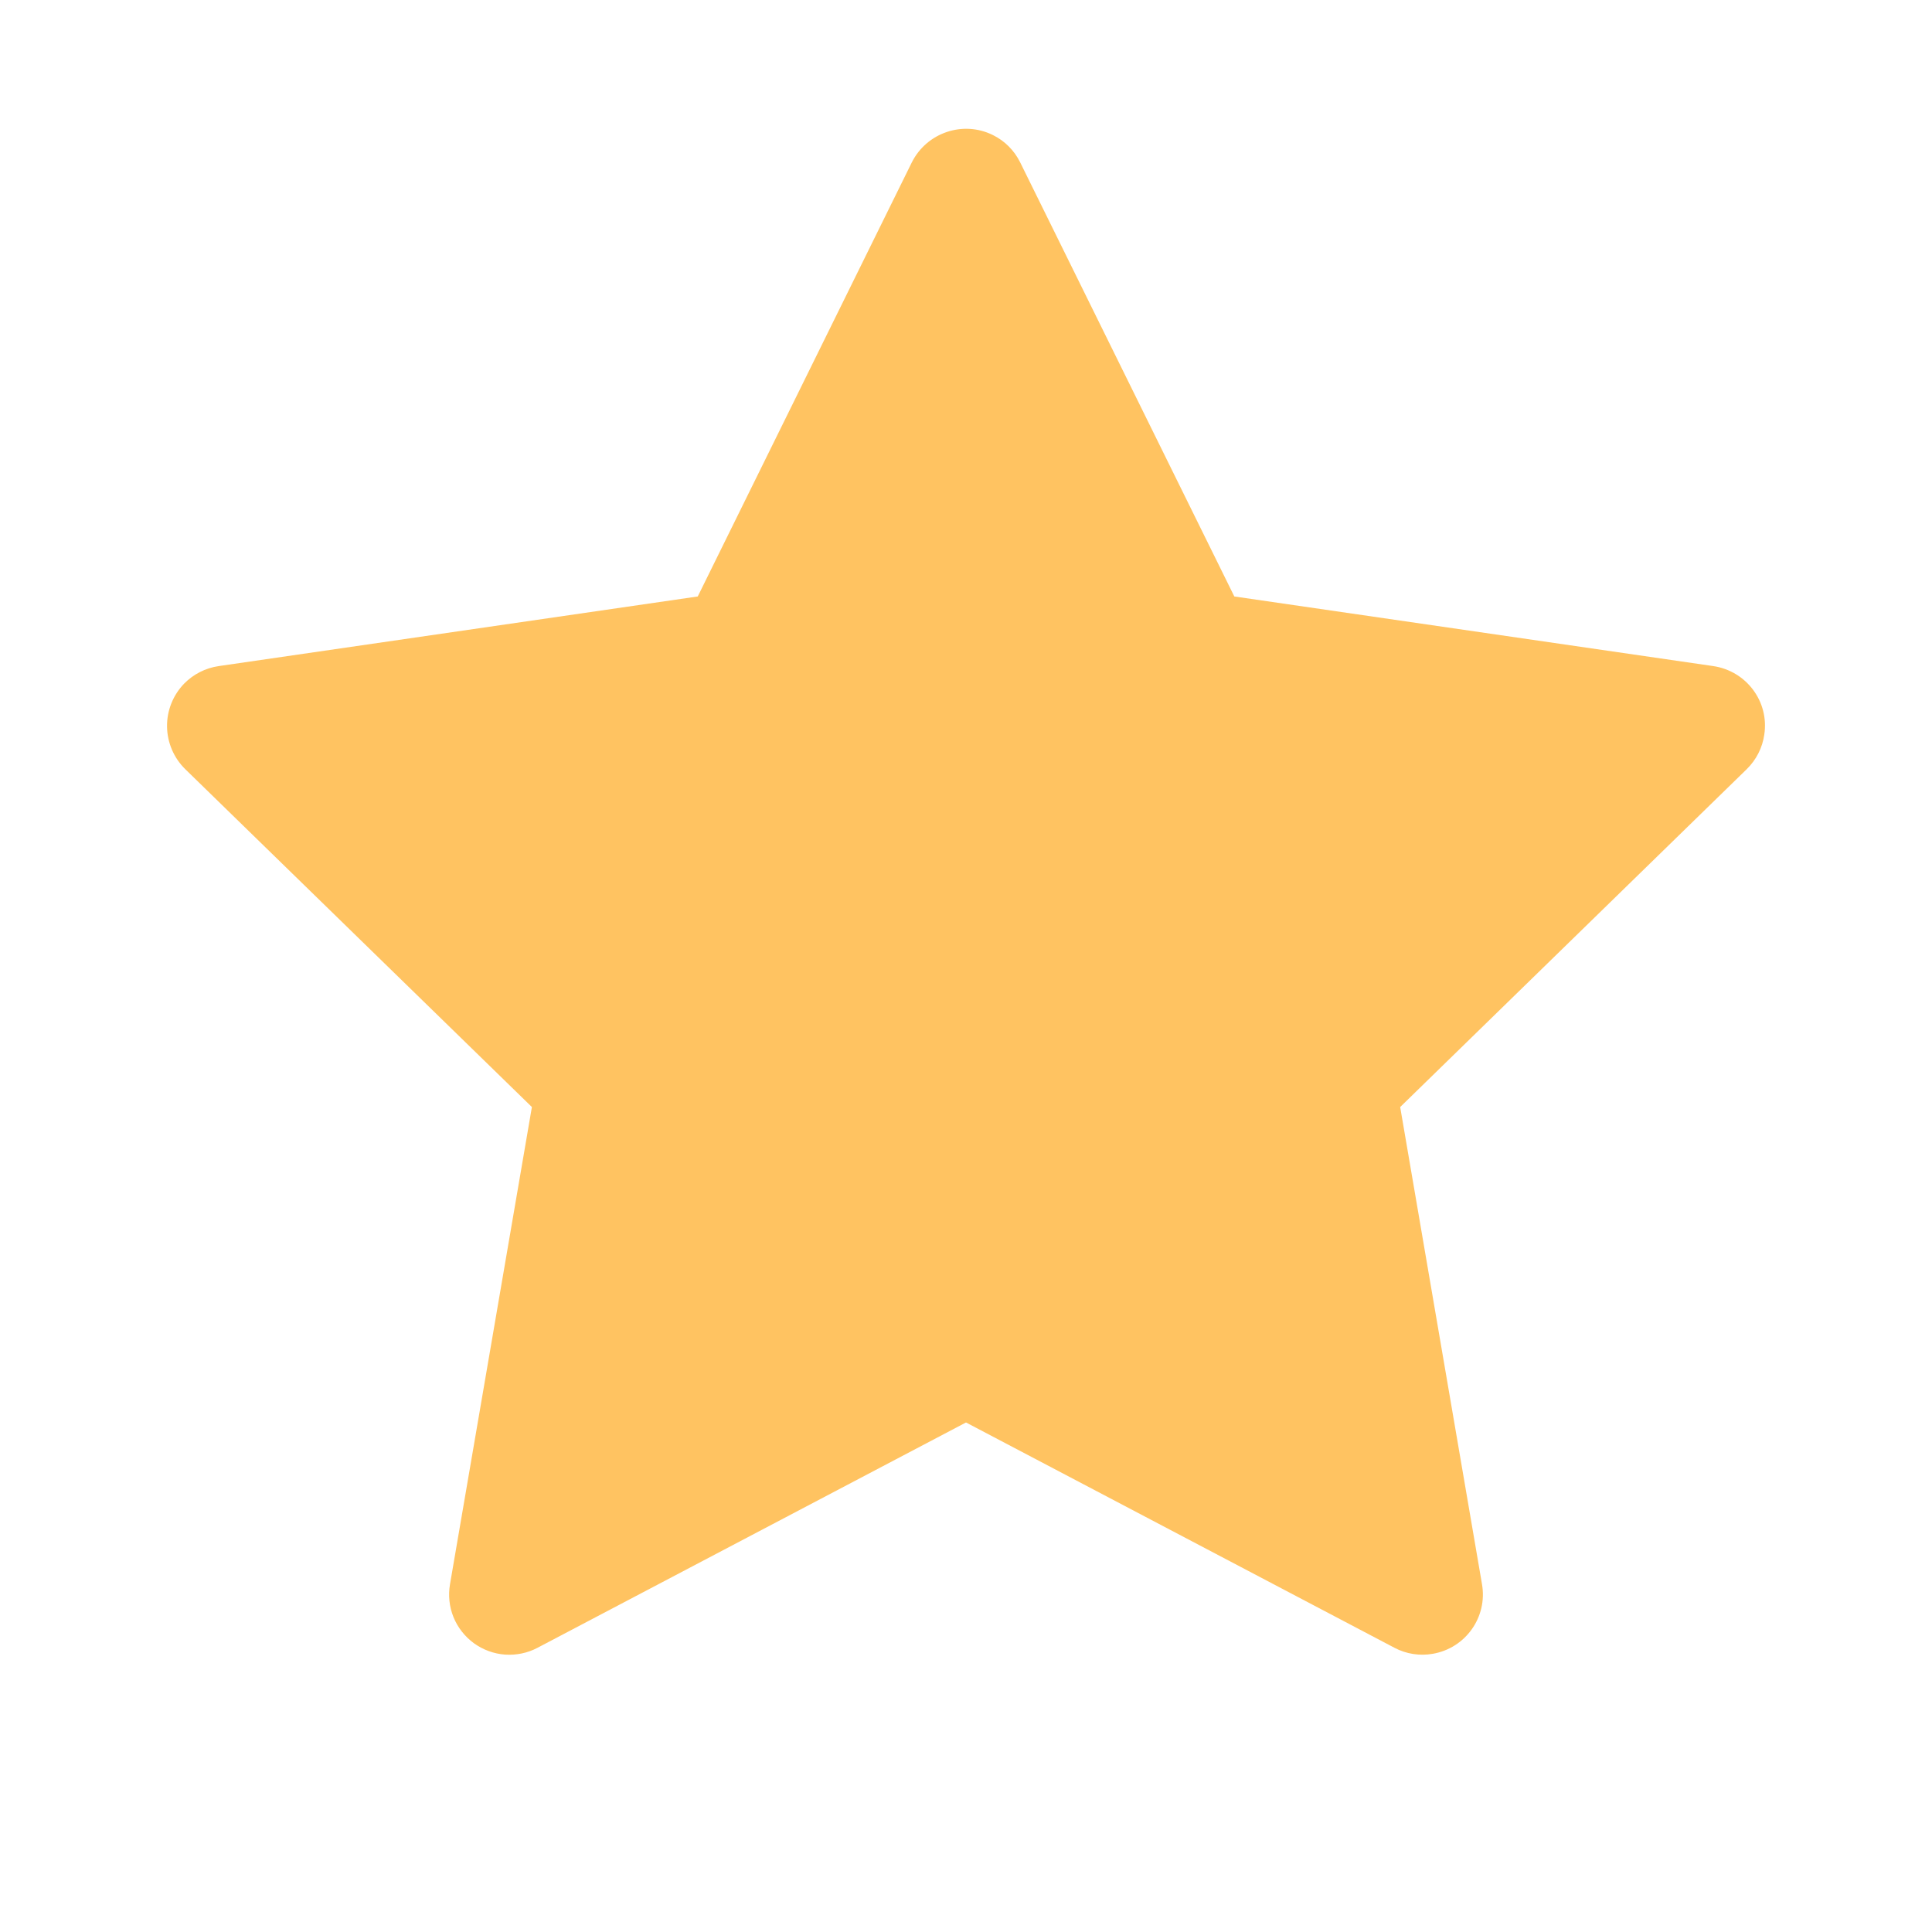 <svg width="26" height="26" viewBox="0 0 26 26" fill="none" xmlns="http://www.w3.org/2000/svg">
    <path d="M16.611 8.027L23.057 8.964C23.502 9.03 23.811 9.442 23.743 9.886C23.718 10.064 23.634 10.226 23.507 10.351L18.843 14.898L19.944 21.319C20.021 21.761 19.724 22.18 19.282 22.256C19.107 22.287 18.924 22.259 18.766 22.175L13 19.143L7.234 22.175C7.1 22.246 6.949 22.277 6.797 22.267C6.646 22.256 6.501 22.203 6.378 22.114C6.256 22.025 6.16 21.903 6.103 21.763C6.046 21.622 6.03 21.469 6.056 21.319L7.158 14.898L2.493 10.351C2.339 10.2 2.251 9.994 2.248 9.779C2.245 9.563 2.328 9.355 2.478 9.2C2.603 9.073 2.765 8.99 2.943 8.964L9.39 8.027L12.271 2.185C12.472 1.784 12.96 1.619 13.361 1.817C13.521 1.895 13.65 2.025 13.729 2.185L16.611 8.027Z" fill="#FFC361"/>
</svg>
